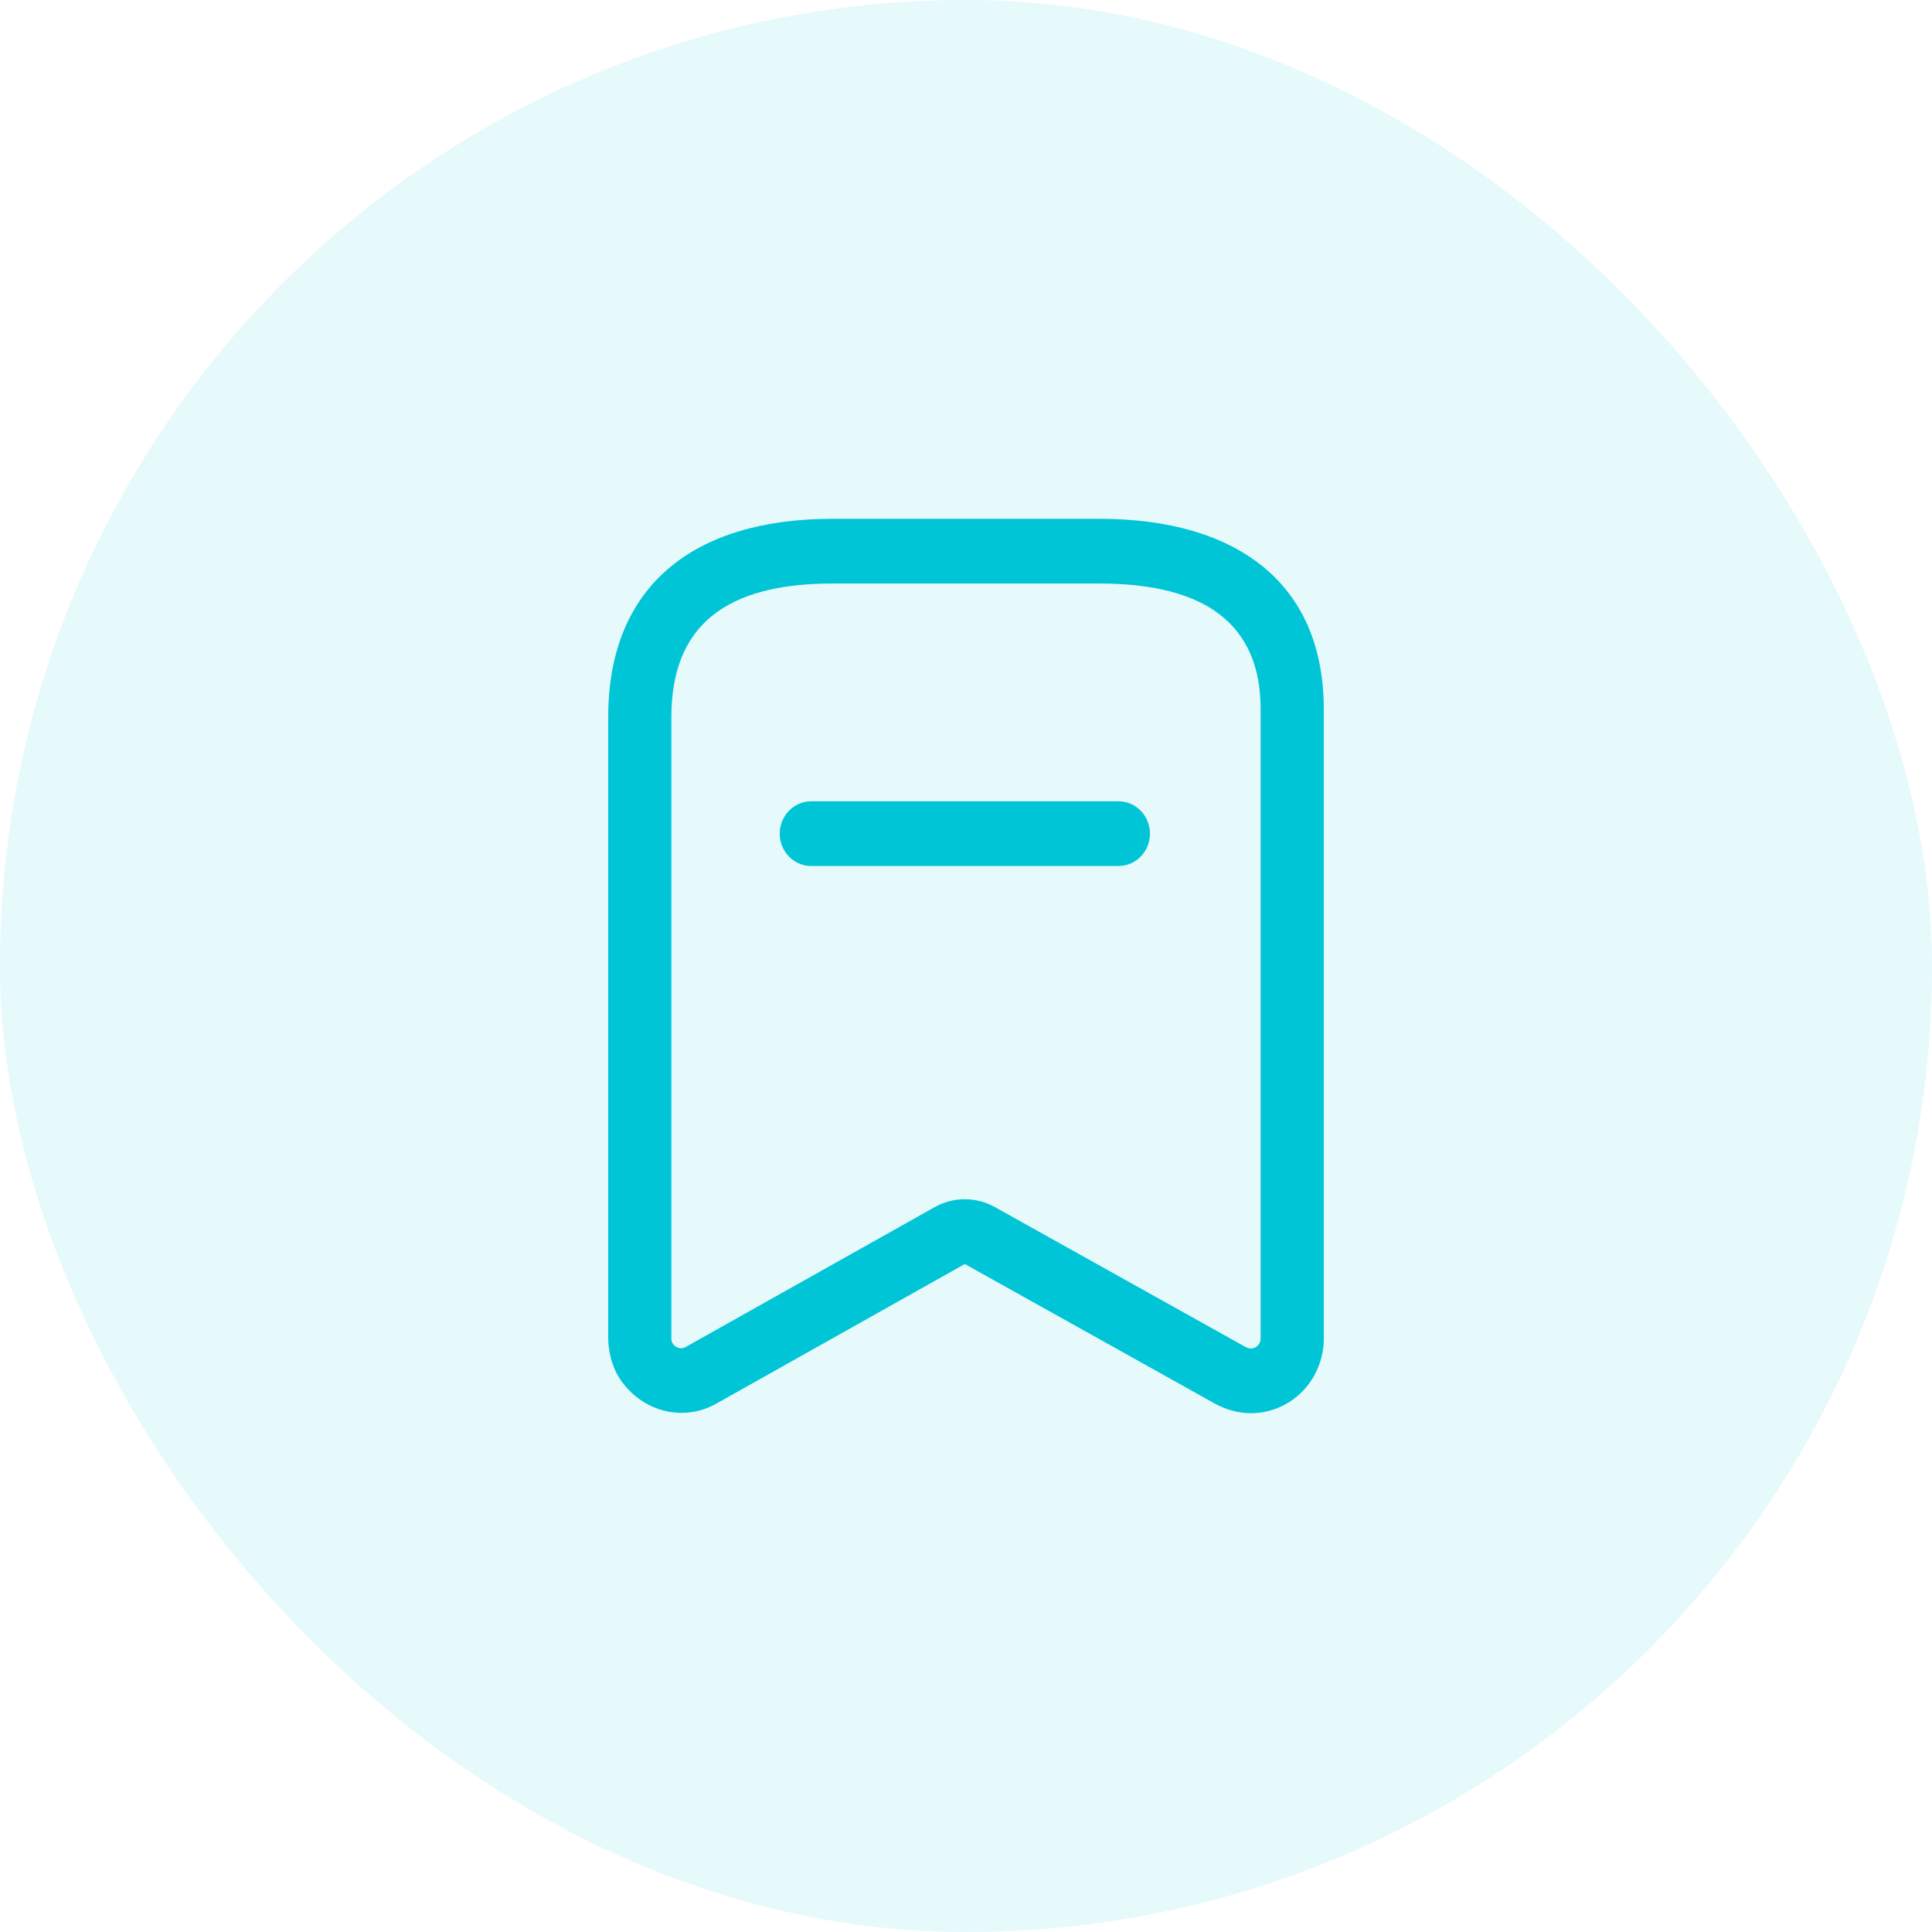 <svg width="36" height="36" viewBox="0 0 36 36" fill="none" xmlns="http://www.w3.org/2000/svg">
<rect width="36" height="36" rx="18" fill="#00C5D7" fill-opacity="0.1"/>
<path fill-rule="evenodd" clip-rule="evenodd" d="M20.488 9.667H15.512C12.924 9.667 11.333 10.916 11.333 13.362V24.942C11.337 25.177 11.392 25.398 11.494 25.598L11.572 25.727L11.654 25.831C12.08 26.331 12.759 26.469 13.32 26.17L17.978 23.553L22.655 26.164C22.864 26.274 23.081 26.33 23.301 26.333C23.67 26.333 24.015 26.187 24.269 25.926C24.524 25.665 24.667 25.311 24.667 24.942V13.215C24.667 10.863 23.04 9.667 20.488 9.667ZM15.512 10.873H20.488C22.458 10.873 23.49 11.631 23.49 13.214V24.942C23.49 24.991 23.471 25.038 23.437 25.073C23.404 25.107 23.358 25.127 23.31 25.127C23.28 25.126 23.241 25.116 23.205 25.097L18.536 22.491C18.188 22.298 17.769 22.298 17.422 22.49L12.766 25.105C12.696 25.142 12.595 25.118 12.541 25.043L12.51 24.991C12.516 25 12.515 24.989 12.513 24.971C12.512 24.96 12.51 24.946 12.51 24.932L12.51 13.362C12.51 11.663 13.516 10.873 15.512 10.873ZM21.428 15.534C21.428 15.201 21.165 14.931 20.84 14.931H15.117L15.037 14.936C14.75 14.976 14.529 15.228 14.529 15.534C14.529 15.867 14.792 16.137 15.117 16.137H20.84L20.92 16.131C21.207 16.092 21.428 15.839 21.428 15.534Z" fill="#00C5D7"/>
</svg>
